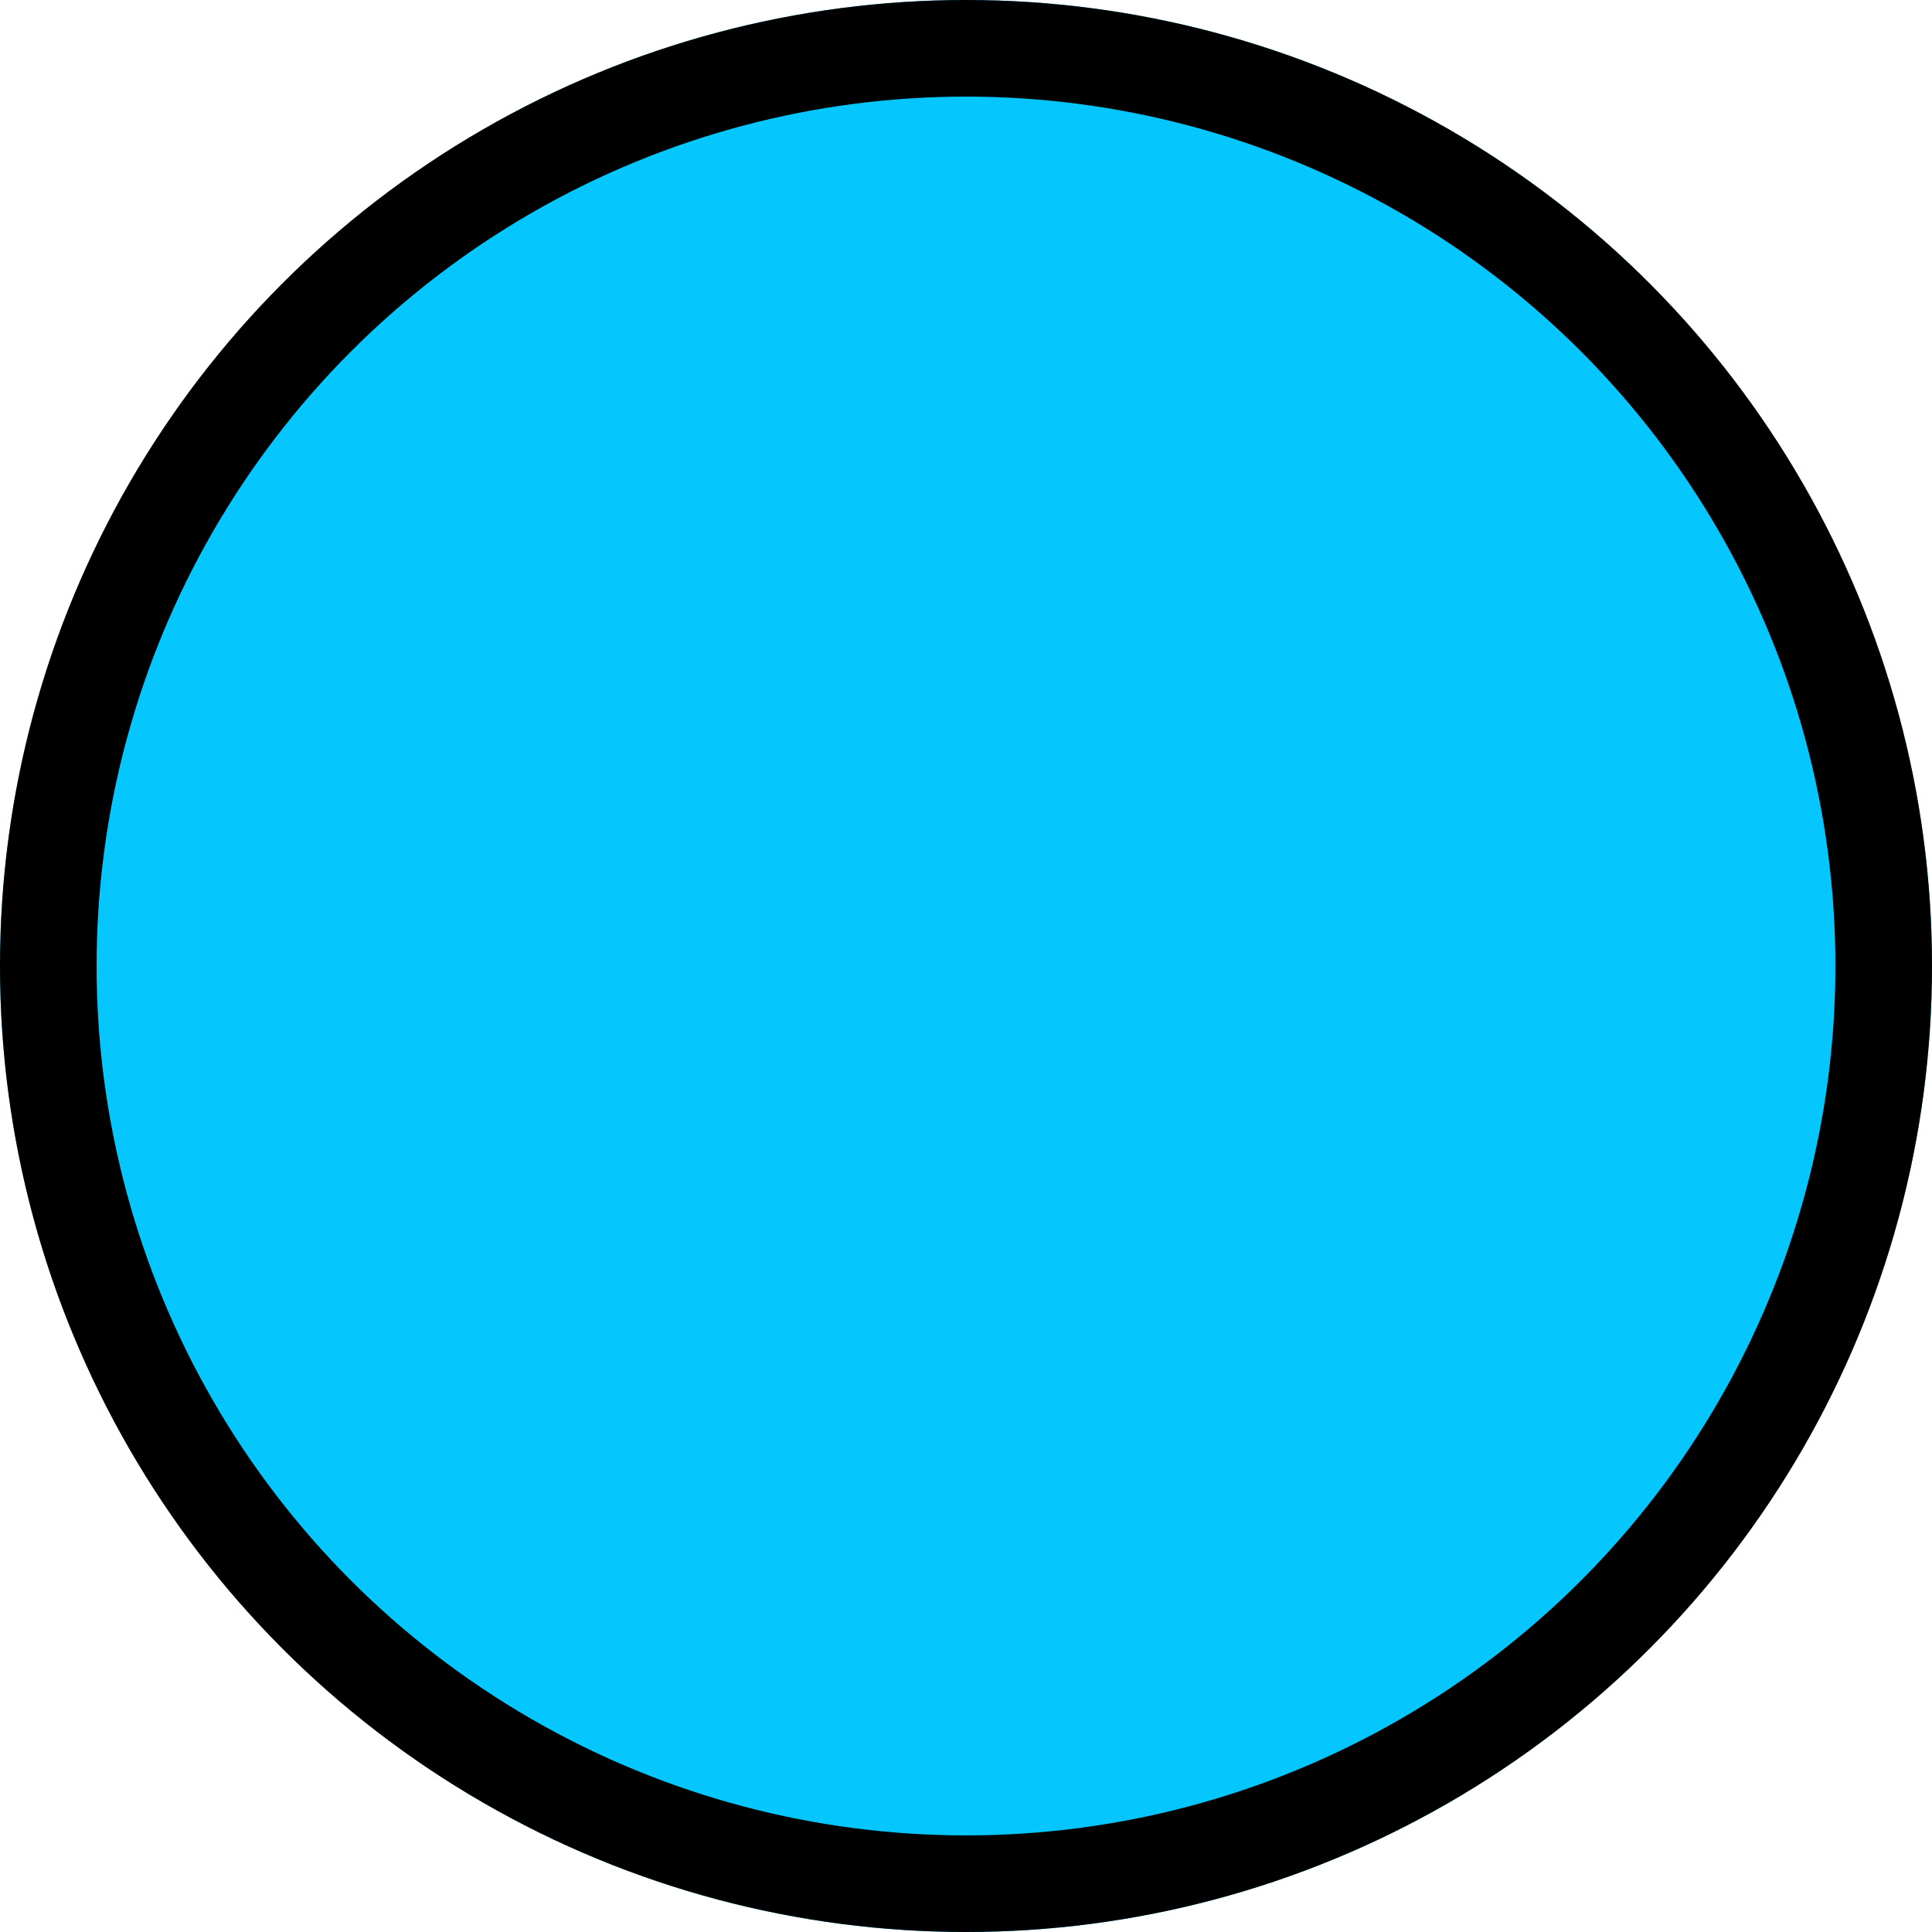<svg xmlns="http://www.w3.org/2000/svg" width="20" height="20" viewBox="0 0 20 20">
  <g id="Ellipse_130" data-name="Ellipse 130" fill="#05c7fd" stroke="#000" stroke-width="1">
    <circle cx="10" cy="10" r="10" stroke="none"/>
    <circle cx="10" cy="10" r="9.5" fill="none"/>
  </g>
</svg>
